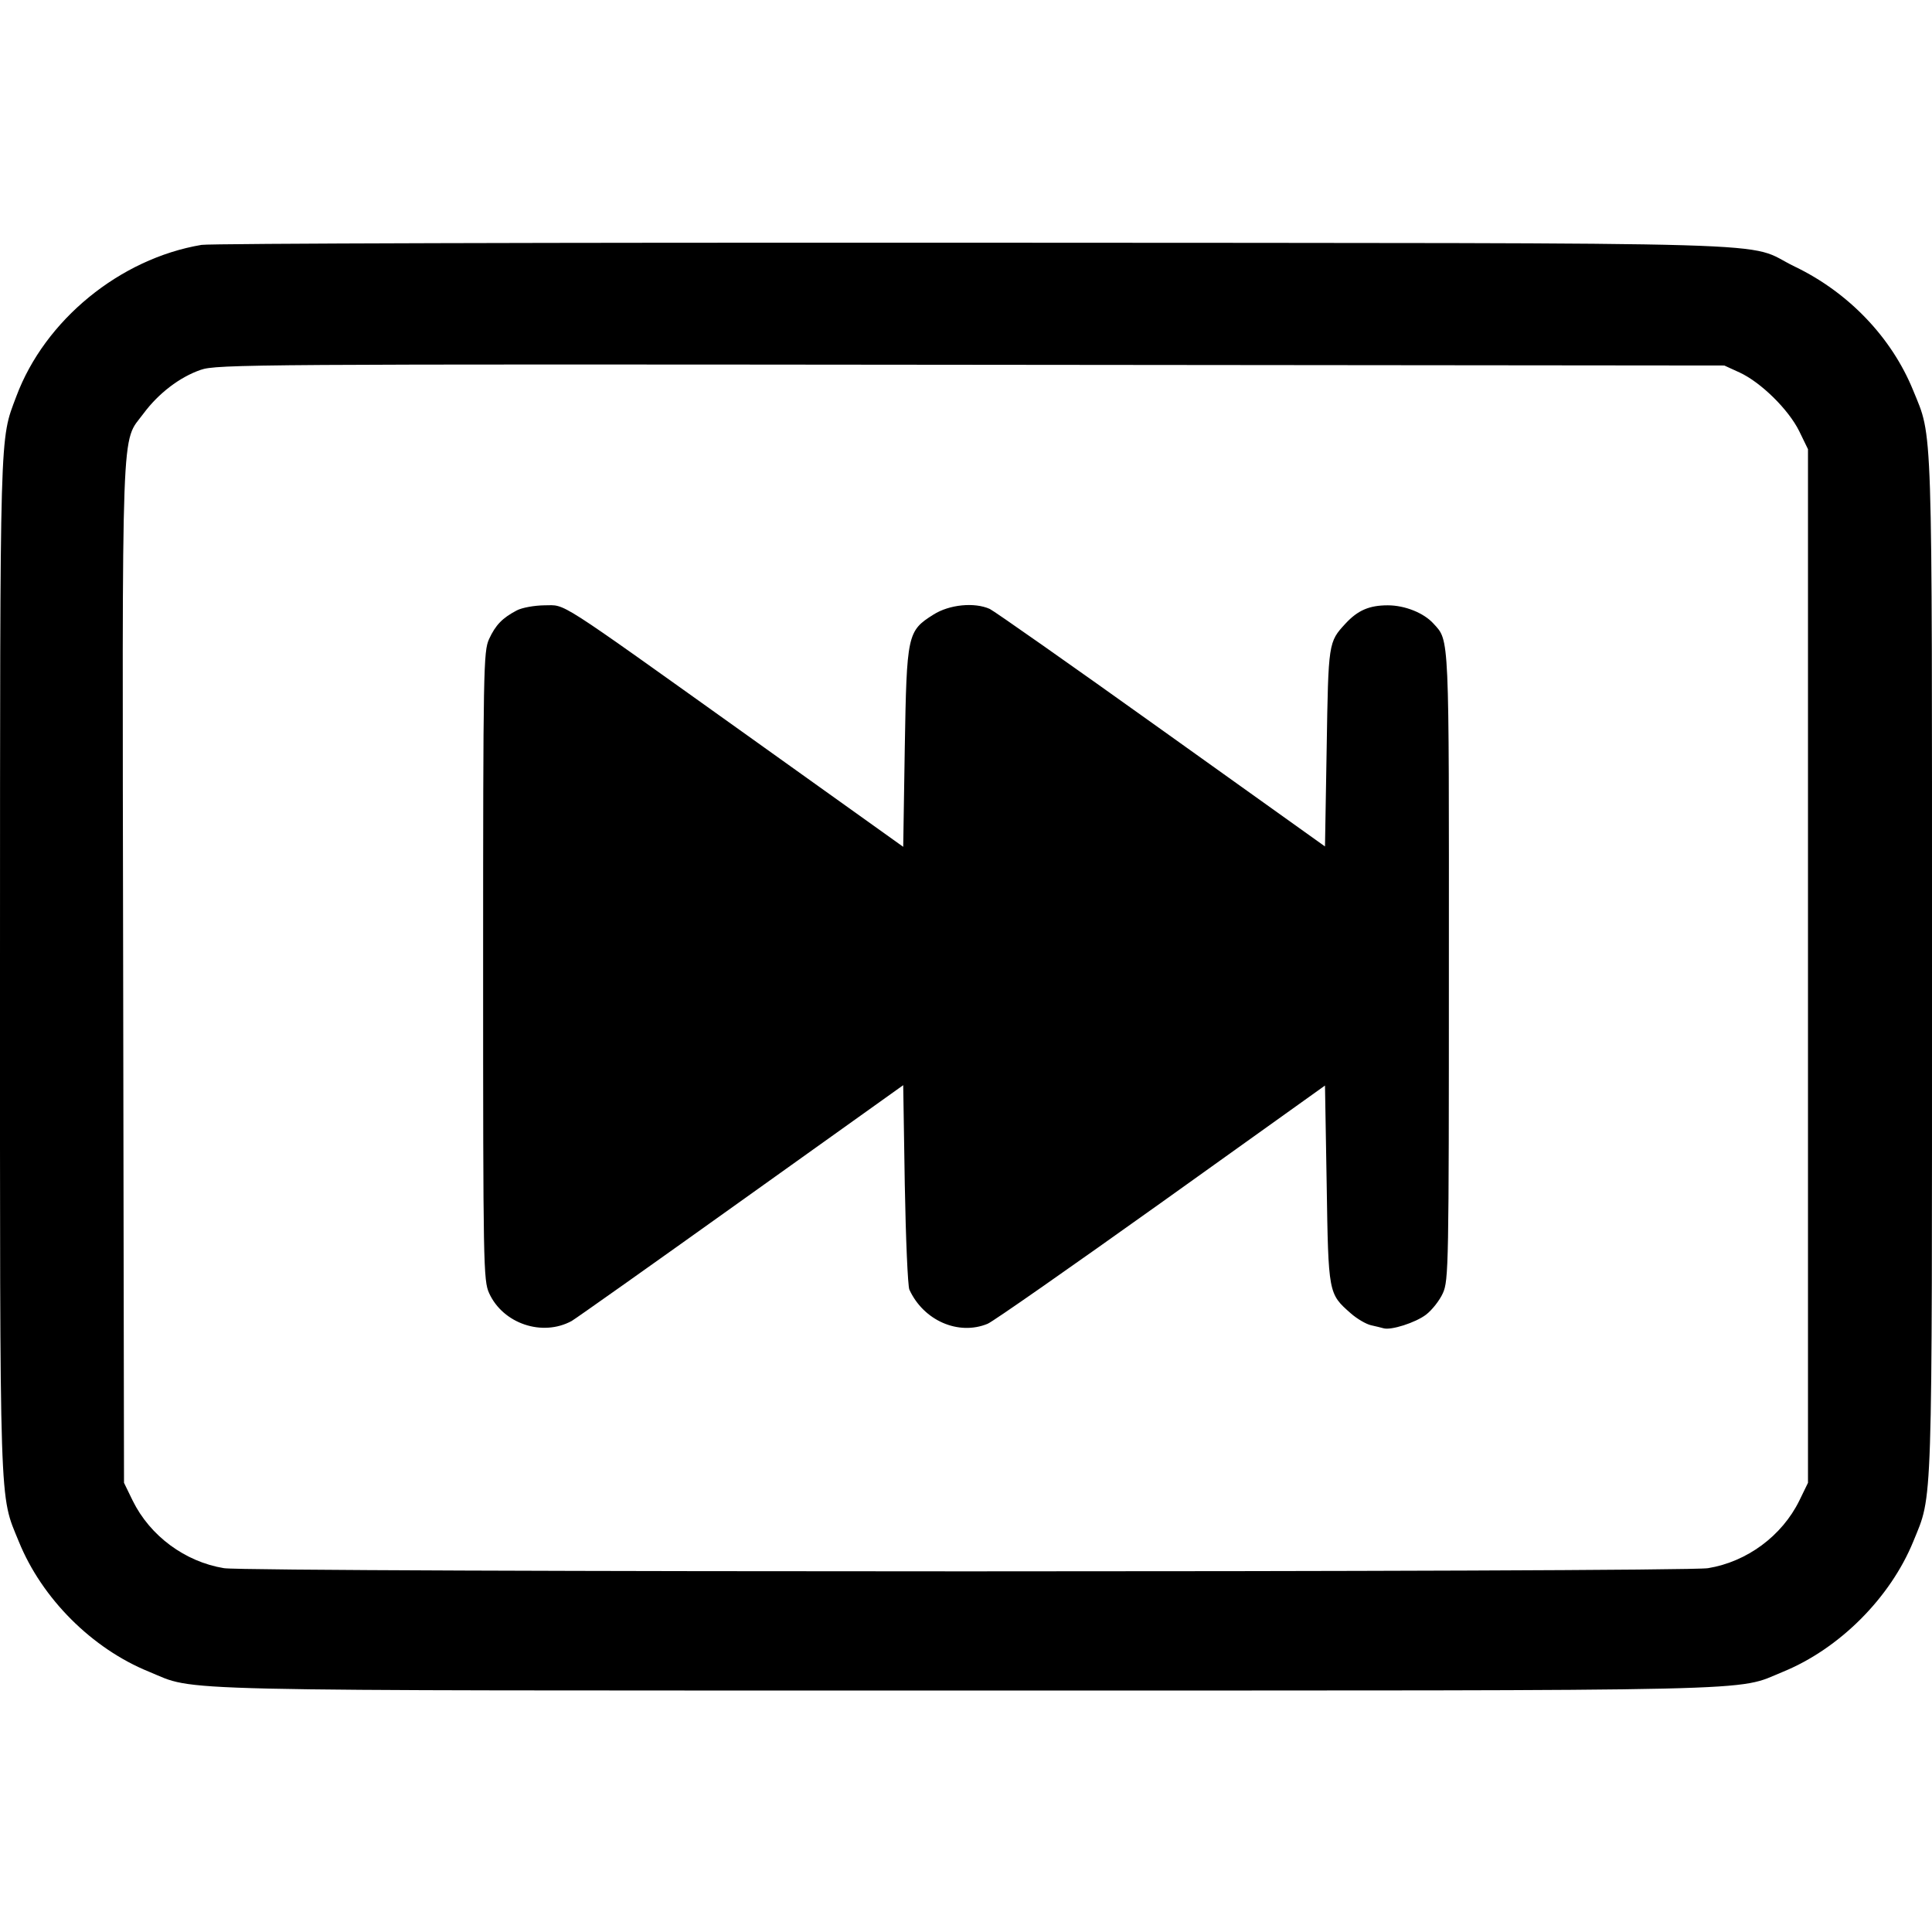 <svg width="16" height="16" fill="currentColor" xmlns="http://www.w3.org/2000/svg"><path d="M1.669 2.028 C 0.992 2.142,0.371 2.651,0.135 3.283 C -0.004 3.654,0.001 3.489,0.000 7.994 C -0.000 12.586,-0.007 12.367,0.156 12.767 C 0.347 13.238,0.762 13.653,1.233 13.844 C 1.639 14.010,1.217 14.000,8.000 14.000 C 14.782 14.000,14.361 14.010,14.766 13.845 C 15.233 13.654,15.654 13.233,15.845 12.766 C 16.007 12.367,16.000 12.584,16.000 8.000 C 16.000 3.415,16.007 3.633,15.844 3.233 C 15.666 2.795,15.309 2.422,14.864 2.208 C 14.422 1.995,15.102 2.015,8.080 2.010 C 4.626 2.008,1.741 2.016,1.669 2.028 M14.407 3.085 C 14.584 3.167,14.812 3.392,14.900 3.570 L 14.973 3.720 14.973 8.000 L 14.973 12.280 14.901 12.428 C 14.757 12.720,14.468 12.934,14.145 12.987 C 13.929 13.022,2.071 13.022,1.855 12.987 C 1.532 12.934,1.243 12.720,1.099 12.428 L 1.027 12.280 1.020 8.055 C 1.012 3.368,1.001 3.679,1.189 3.424 C 1.313 3.257,1.488 3.123,1.662 3.063 C 1.793 3.017,2.106 3.015,8.040 3.021 L 14.280 3.027 14.407 3.085 M4.280 5.055 C 4.160 5.118,4.104 5.176,4.050 5.293 C 4.004 5.395,4.001 5.533,4.001 8.000 C 4.001 10.482,4.003 10.605,4.051 10.710 C 4.166 10.962,4.491 11.072,4.734 10.940 C 4.763 10.924,5.393 10.478,6.133 9.949 L 7.480 8.987 7.493 9.807 C 7.501 10.258,7.518 10.651,7.531 10.680 C 7.648 10.936,7.937 11.063,8.179 10.963 C 8.222 10.946,8.868 10.494,9.615 9.961 L 10.973 8.990 10.987 9.809 C 11.001 10.715,11.001 10.713,11.186 10.876 C 11.238 10.922,11.314 10.966,11.354 10.975 C 11.394 10.984,11.440 10.995,11.457 11.000 C 11.519 11.019,11.722 10.954,11.809 10.888 C 11.859 10.850,11.922 10.770,11.949 10.710 C 11.997 10.605,11.999 10.482,11.999 8.006 C 12.000 5.229,12.004 5.310,11.872 5.165 C 11.792 5.076,11.635 5.013,11.493 5.013 C 11.340 5.013,11.245 5.054,11.143 5.164 C 11.001 5.318,11.001 5.319,10.987 6.191 L 10.973 7.010 9.618 6.042 C 8.873 5.509,8.233 5.060,8.197 5.043 C 8.070 4.986,7.862 5.006,7.730 5.090 C 7.514 5.226,7.509 5.253,7.493 6.193 L 7.480 7.013 6.187 6.089 C 4.576 4.939,4.692 5.013,4.508 5.013 C 4.426 5.014,4.324 5.032,4.280 5.055 " stroke="none" fill-rule="evenodd"></path></svg>
